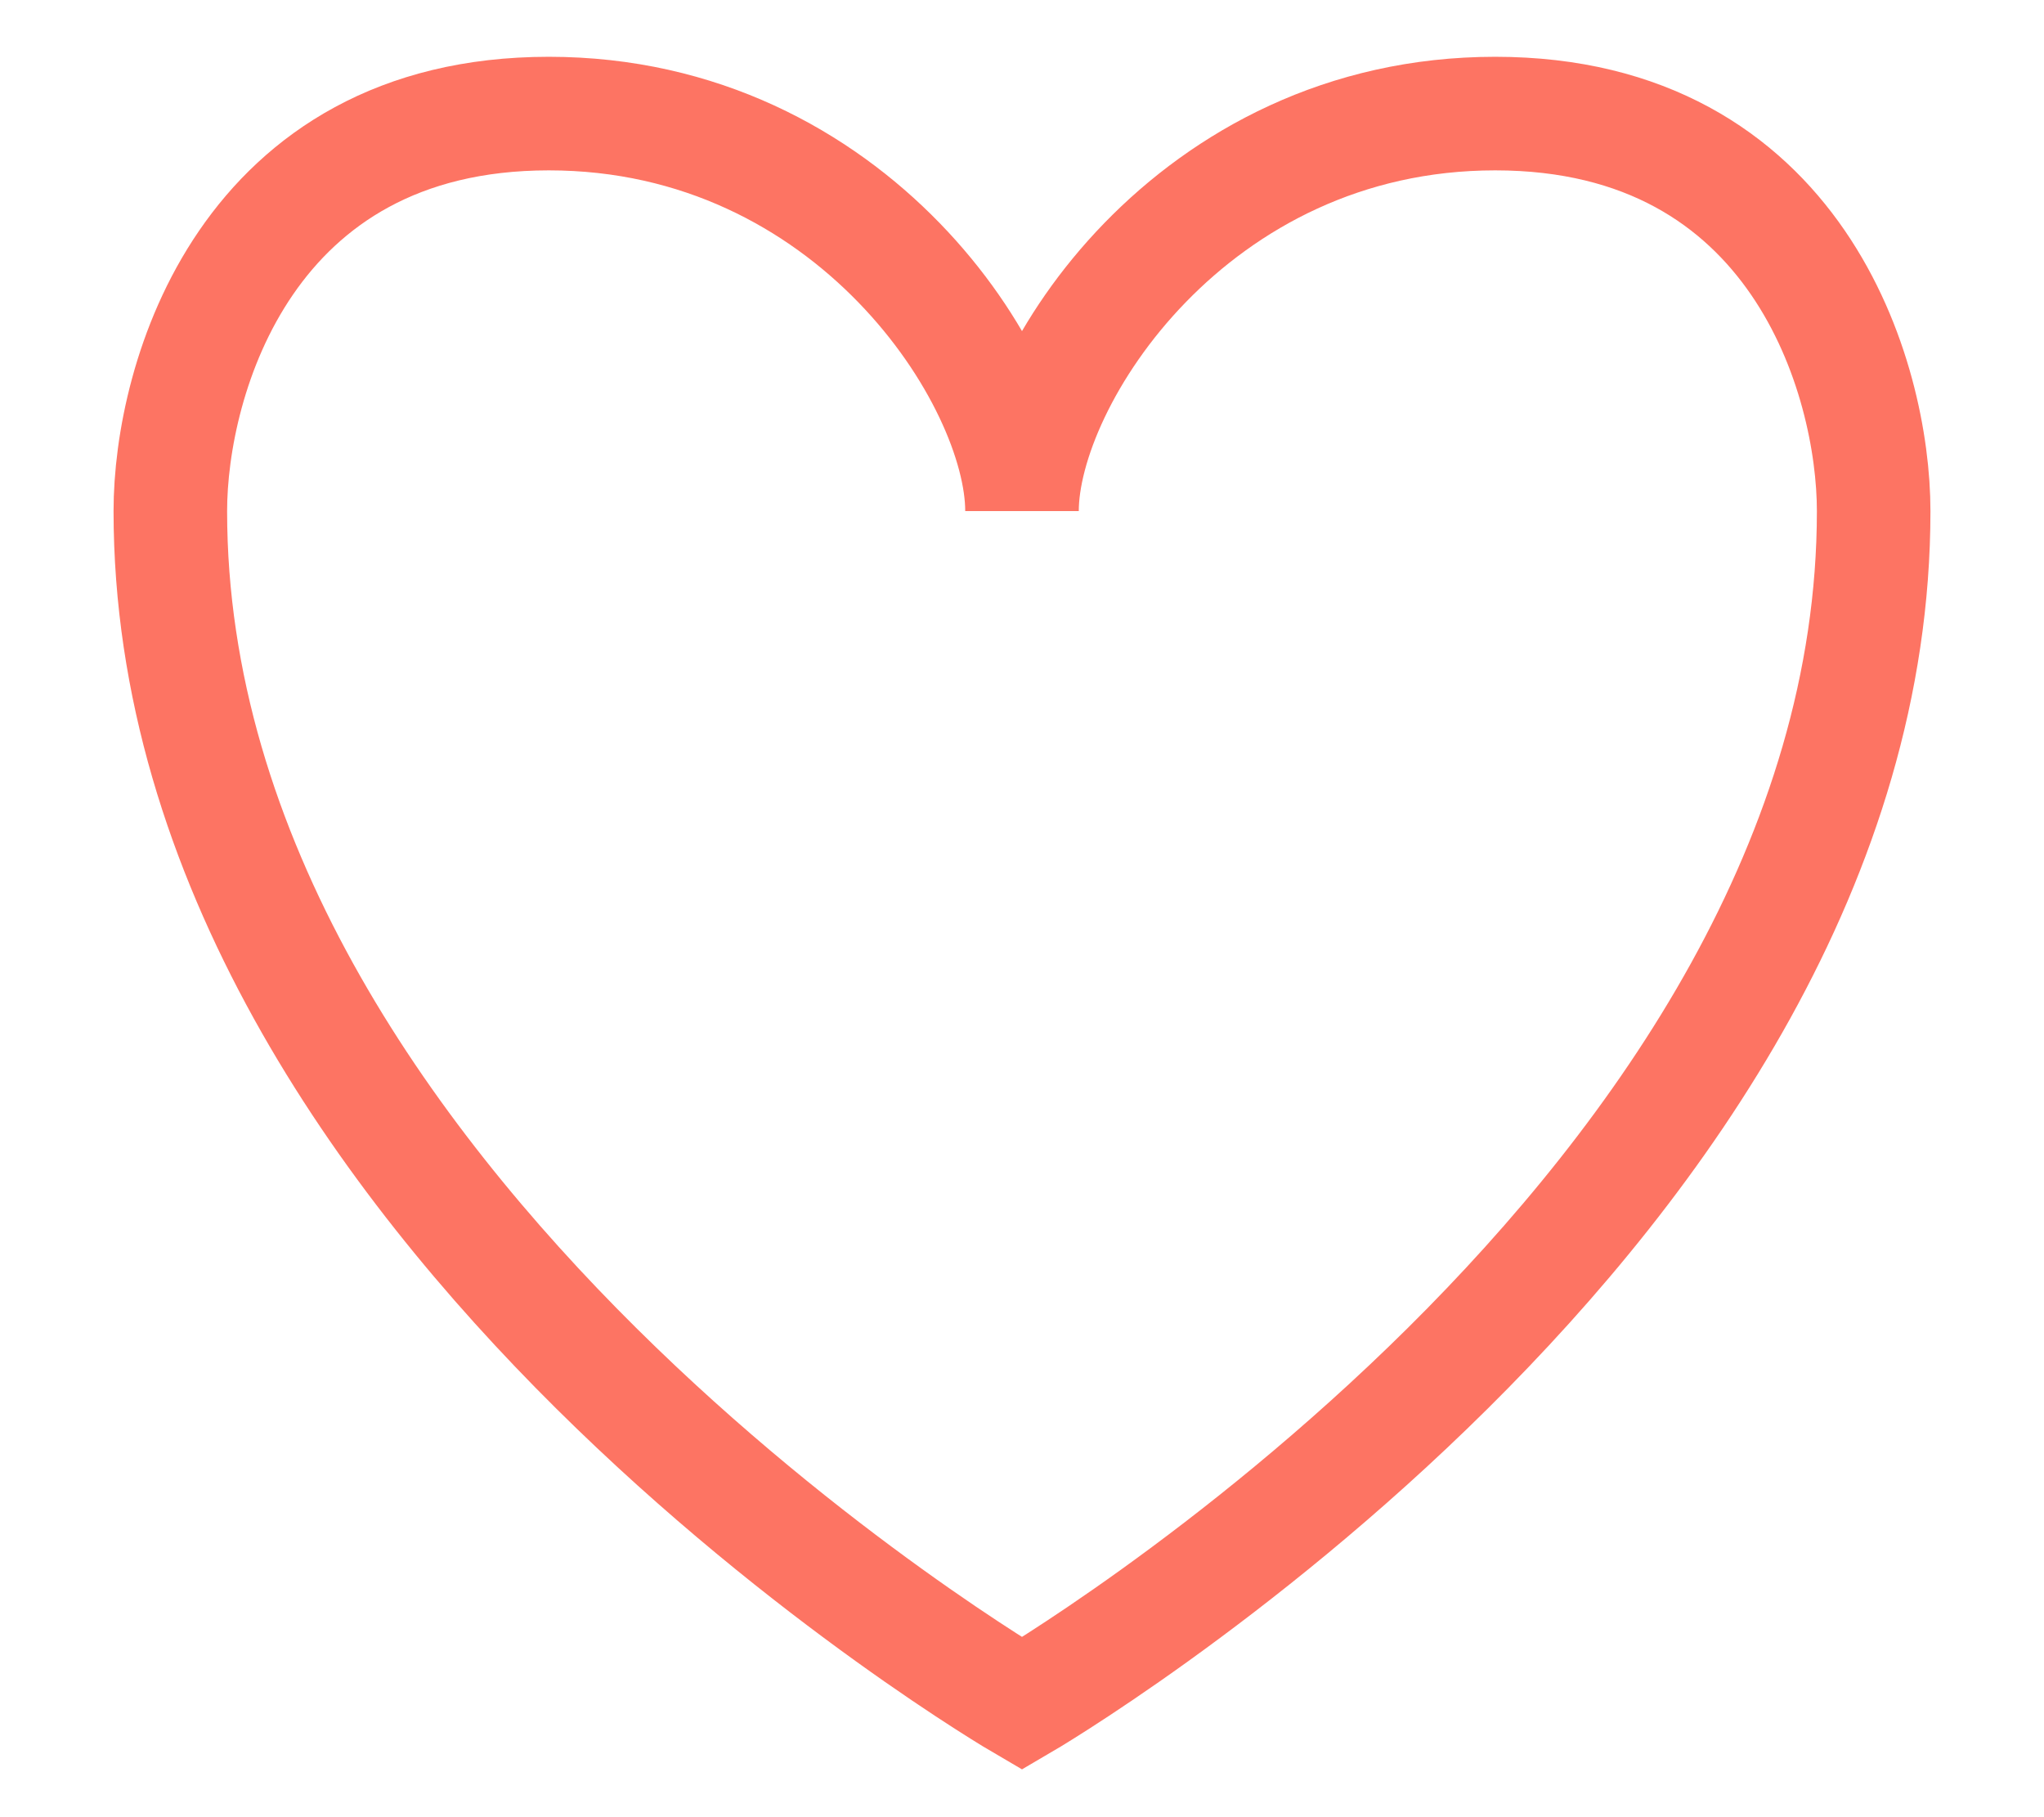 <svg width="18" height="16" viewBox="0 0 18 16" fill="none" xmlns="http://www.w3.org/2000/svg">
<path id="Vector" d="M13.167 1C10.5 1 9 3.334 9 4.5C9 3.334 7.5 1 4.833 1C2.167 1 1.5 3.334 1.5 4.5C1.5 10.625 9 15 9 15C9 15 16.5 10.625 16.5 4.5C16.5 3.334 15.833 1 13.167 1Z" stroke="#FD7463" strokeWidth="1.5" strokeLinecap="round" strokeLinejoin="round"/>
</svg>
